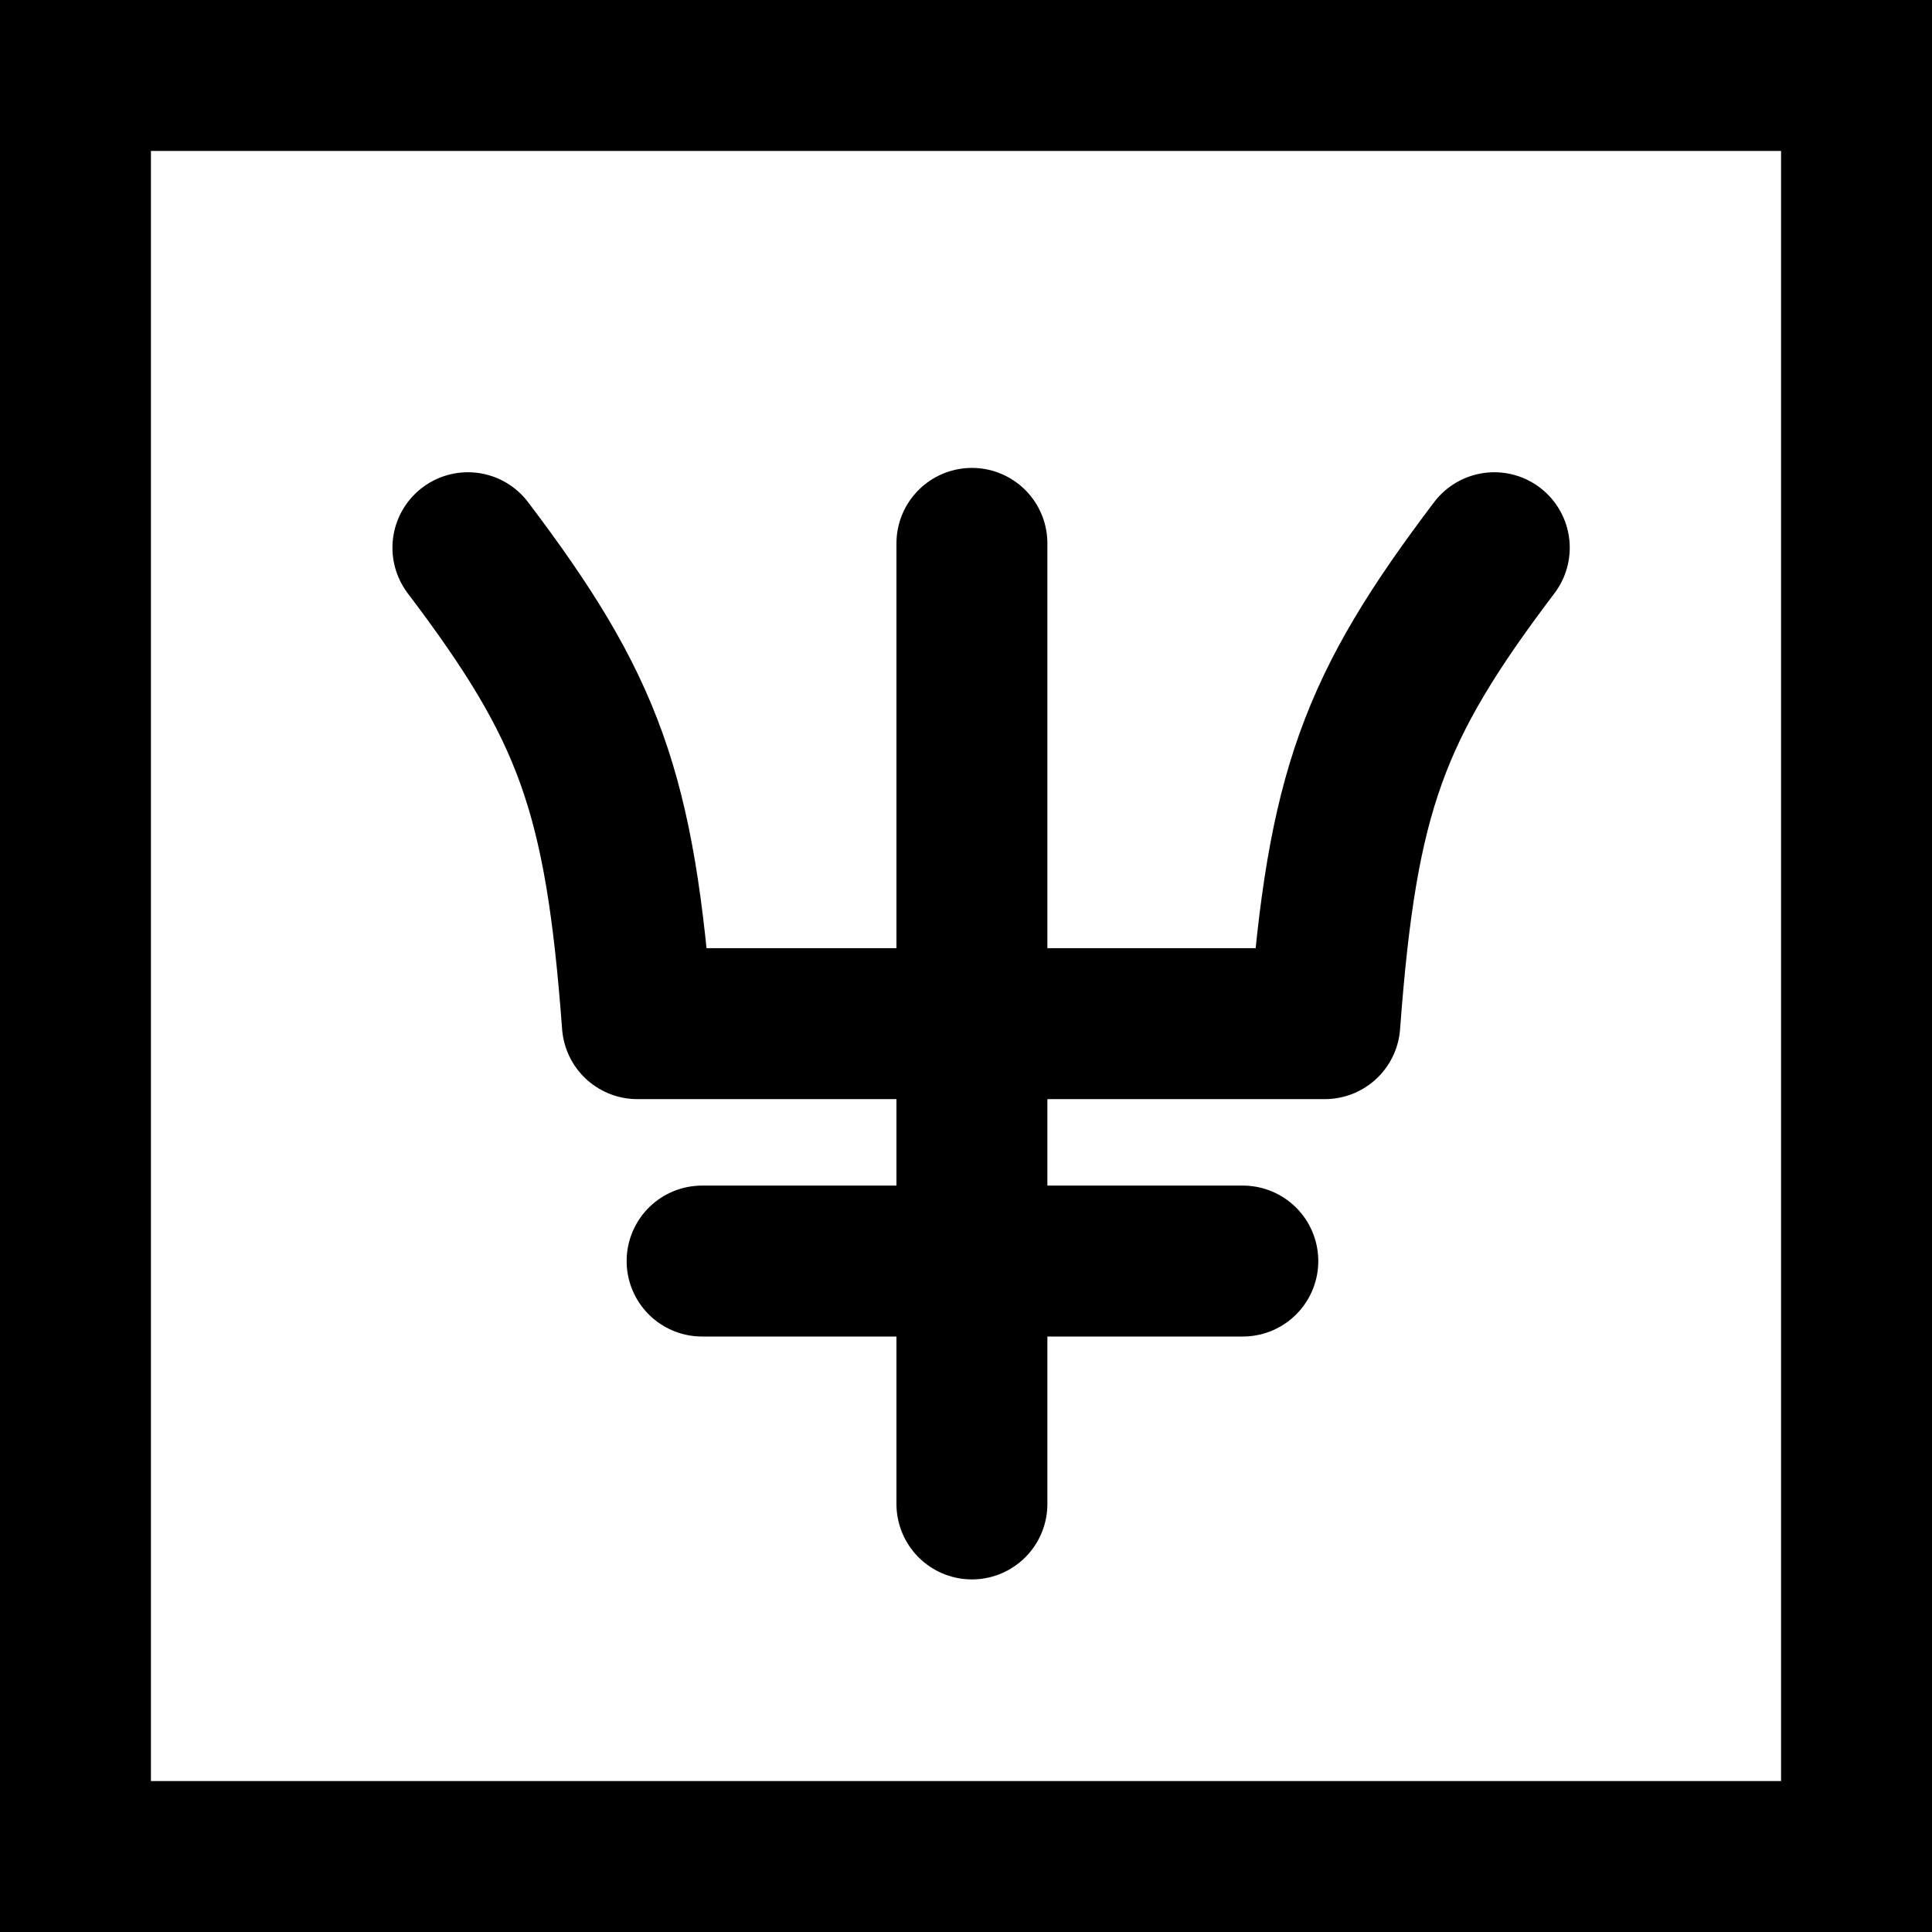 <?xml version="1.0" encoding="UTF-8"?>
<svg width="32px" height="32px" viewBox="0 0 32 32" version="1.1" xmlns="http://www.w3.org/2000/svg" xmlns:xlink="http://www.w3.org/1999/xlink">
    <title>astro-neptune-plain-square</title>
    <g id="astro" stroke="none" stroke-width="1" fill="none" fill-rule="evenodd">
        <g transform="translate(-320, -112)" id="neptune" stroke="#000000" stroke-width="2.5">
            <g transform="translate(320, 75)">
                <g id="astro-neptune-plain-square" transform="translate(0, 37)">
                    <rect id="Rectangle" x="1.25" y="1.25" width="29.5" height="29.5"></rect>
                    <path d="M7.75,9.072 C9.752,11.717 10.271,13.111 10.557,16.955 L21.943,16.955 C22.229,13.111 22.748,11.717 24.75,9.072 M16.098,9 L16.098,24.91 M11.629,20.887 L20.585,20.887" id="icon" stroke-linecap="round" stroke-linejoin="round"></path>
                </g>
            </g>
        </g>
    </g>
</svg>